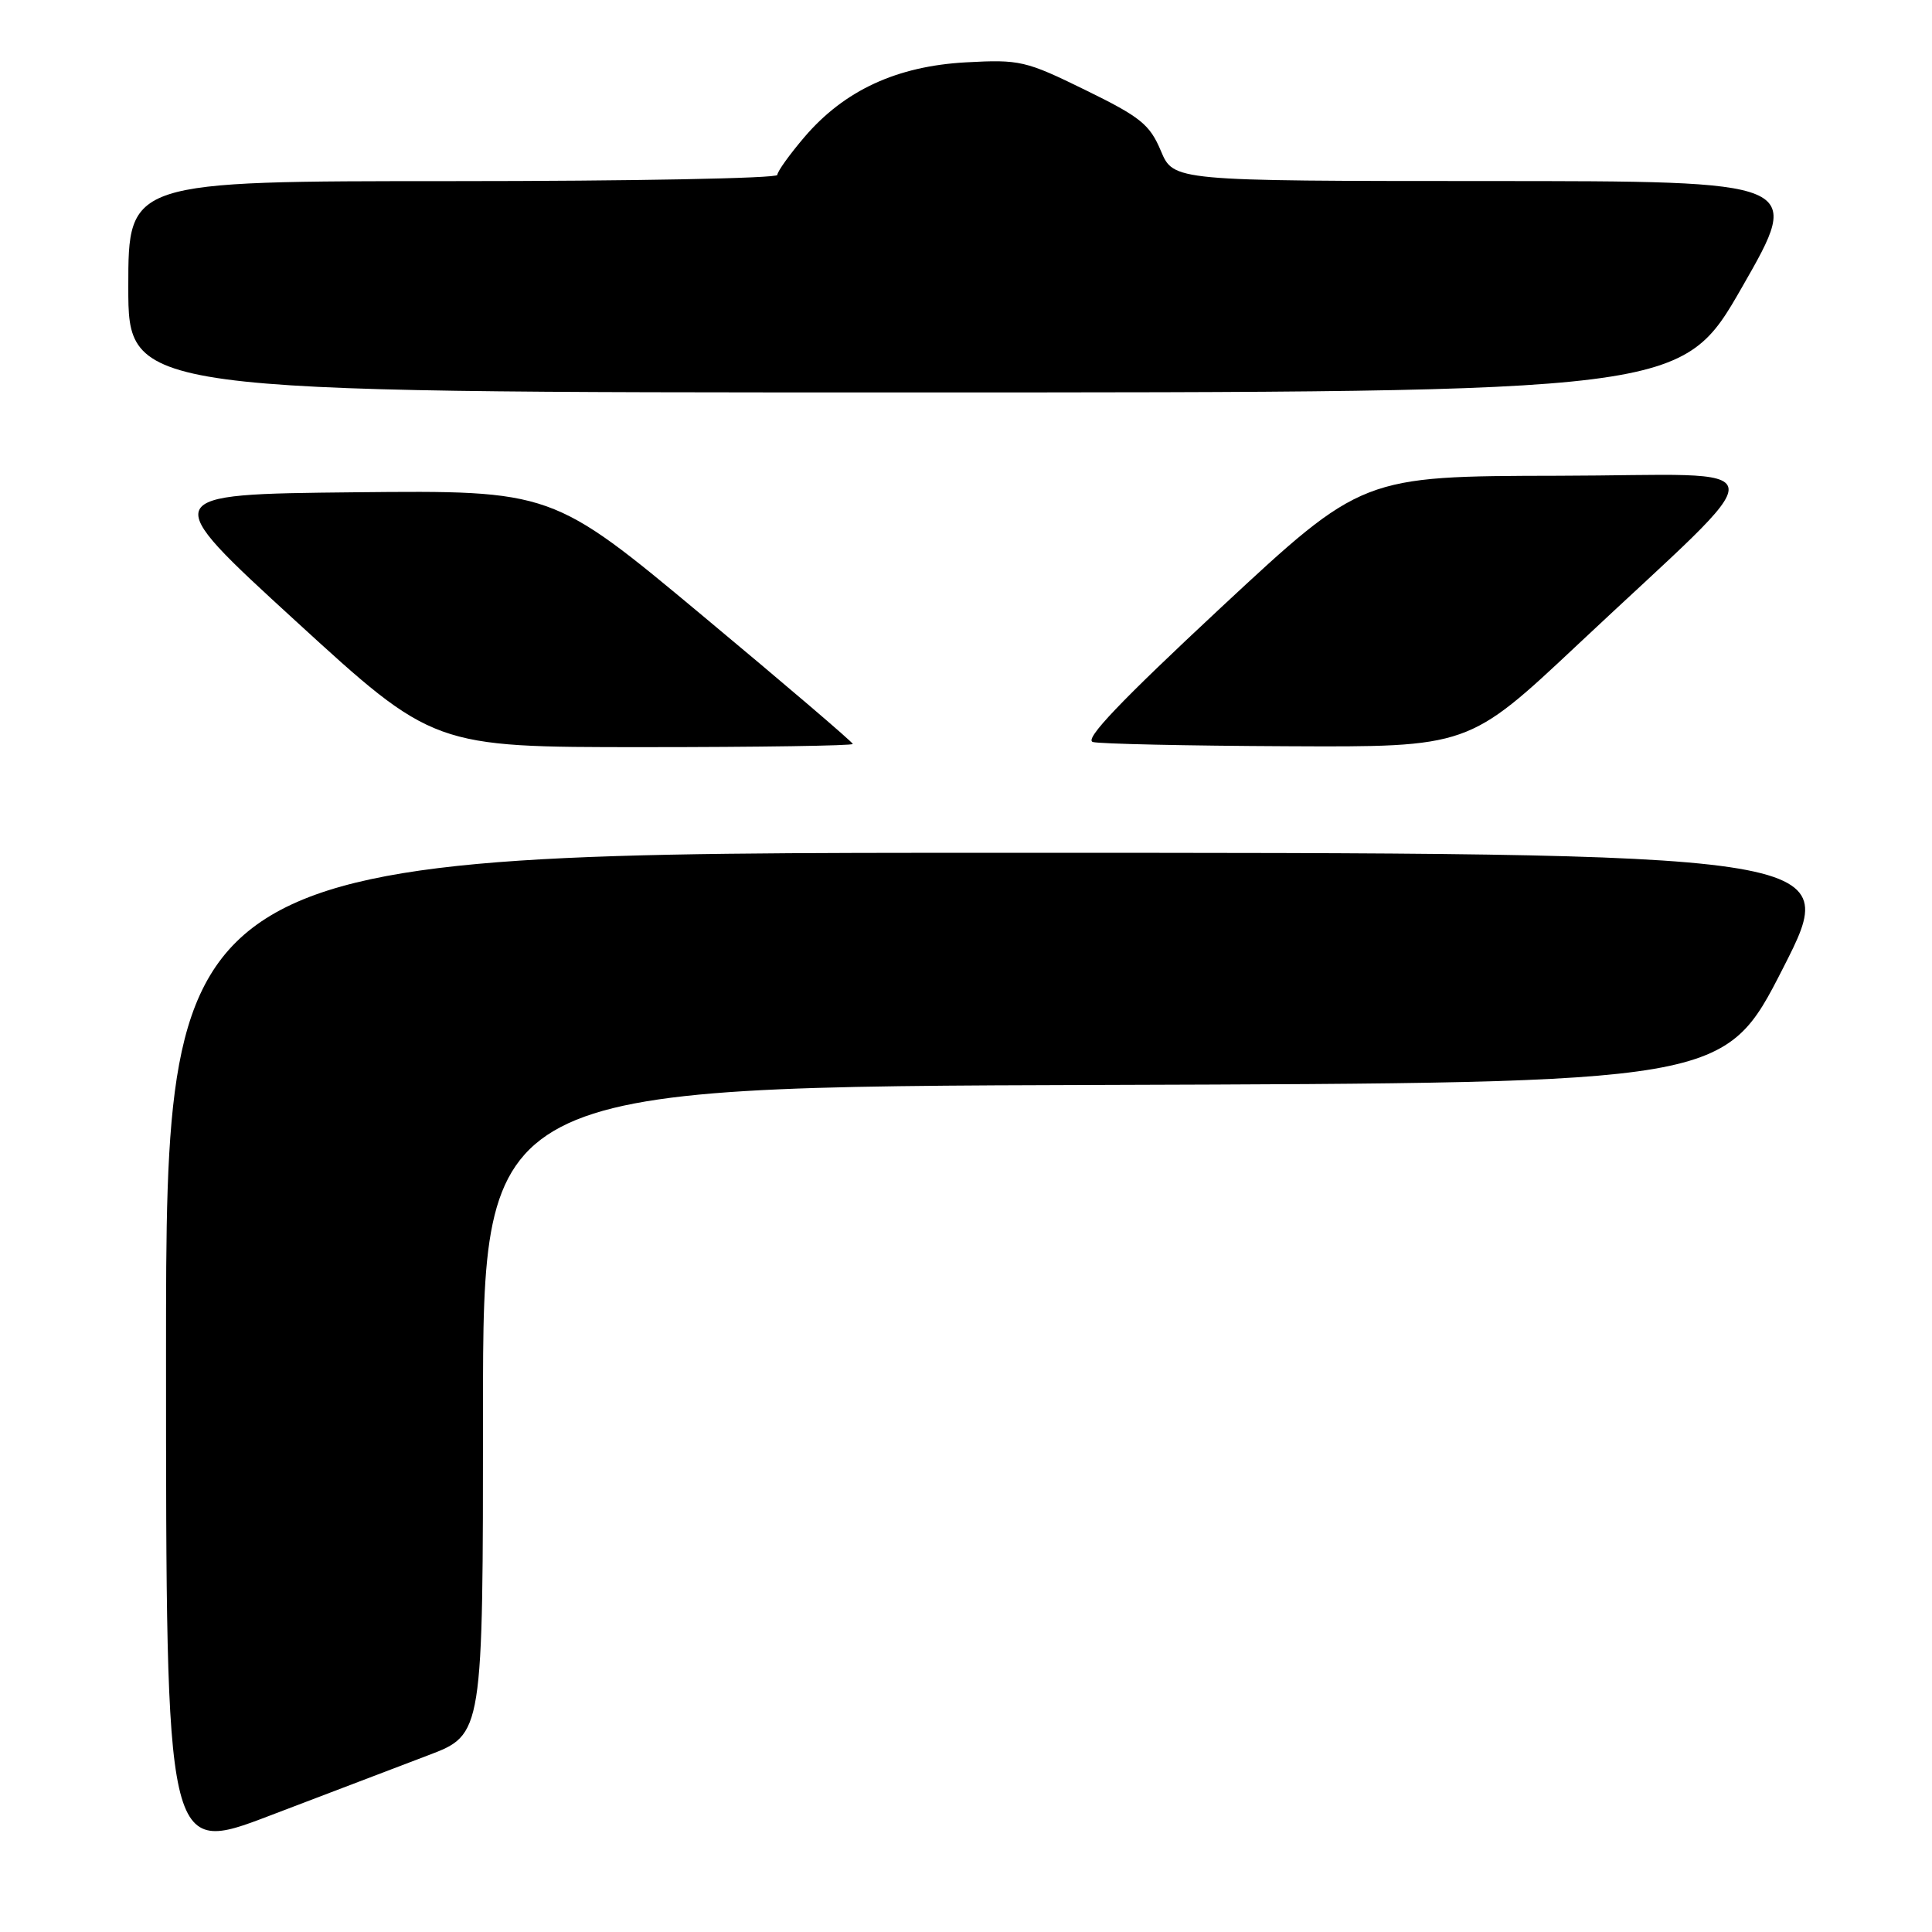 <?xml version="1.0" encoding="UTF-8" standalone="no"?>
<!DOCTYPE svg PUBLIC "-//W3C//DTD SVG 1.1//EN" "http://www.w3.org/Graphics/SVG/1.1/DTD/svg11.dtd" >
<svg xmlns="http://www.w3.org/2000/svg" xmlns:xlink="http://www.w3.org/1999/xlink" version="1.1" viewBox="0 0 256 256">
 <g >
 <path fill="currentColor"
d=" M 56.75 232.58 C 64.00 229.83 64.00 229.83 64.00 186.92 C 64.00 144.01 64.00 144.01 146.25 143.76 C 228.50 143.50 228.50 143.50 236.28 128.25 C 244.05 113.00 244.05 113.00 133.03 113.00 C 22.00 113.00 22.00 113.00 22.00 179.42 C 22.00 245.83 22.00 245.83 35.75 240.58 C 43.31 237.69 52.76 234.09 56.75 232.58 Z  M 113.00 98.58 C 113.00 98.35 104.04 90.70 93.08 81.57 C 73.16 64.97 73.16 64.97 47.01 65.23 C 20.85 65.50 20.85 65.50 39.14 82.25 C 57.43 99.00 57.43 99.00 85.22 99.00 C 100.50 99.00 113.00 98.81 113.00 98.58 Z  M 209.05 85.42 C 235.97 60.12 236.29 62.99 206.49 63.04 C 180.50 63.09 180.50 63.09 161.81 80.48 C 148.44 92.94 143.61 98.00 144.81 98.32 C 145.74 98.57 157.32 98.82 170.55 98.88 C 194.59 99.00 194.59 99.00 209.05 85.42 Z  M 230.86 38.00 C 238.88 24.00 238.88 24.00 197.19 23.99 C 155.50 23.98 155.50 23.98 153.82 19.99 C 152.35 16.49 151.12 15.50 143.82 11.93 C 135.91 8.05 135.13 7.87 128.00 8.26 C 118.84 8.76 111.89 11.97 106.61 18.14 C 104.63 20.46 103.00 22.73 103.00 23.18 C 103.00 23.63 83.65 24.00 60.00 24.00 C 17.00 24.00 17.00 24.00 17.00 38.00 C 17.00 52.00 17.00 52.00 119.92 52.00 C 222.84 52.00 222.84 52.00 230.86 38.00 Z "/>
</g>
</svg>
